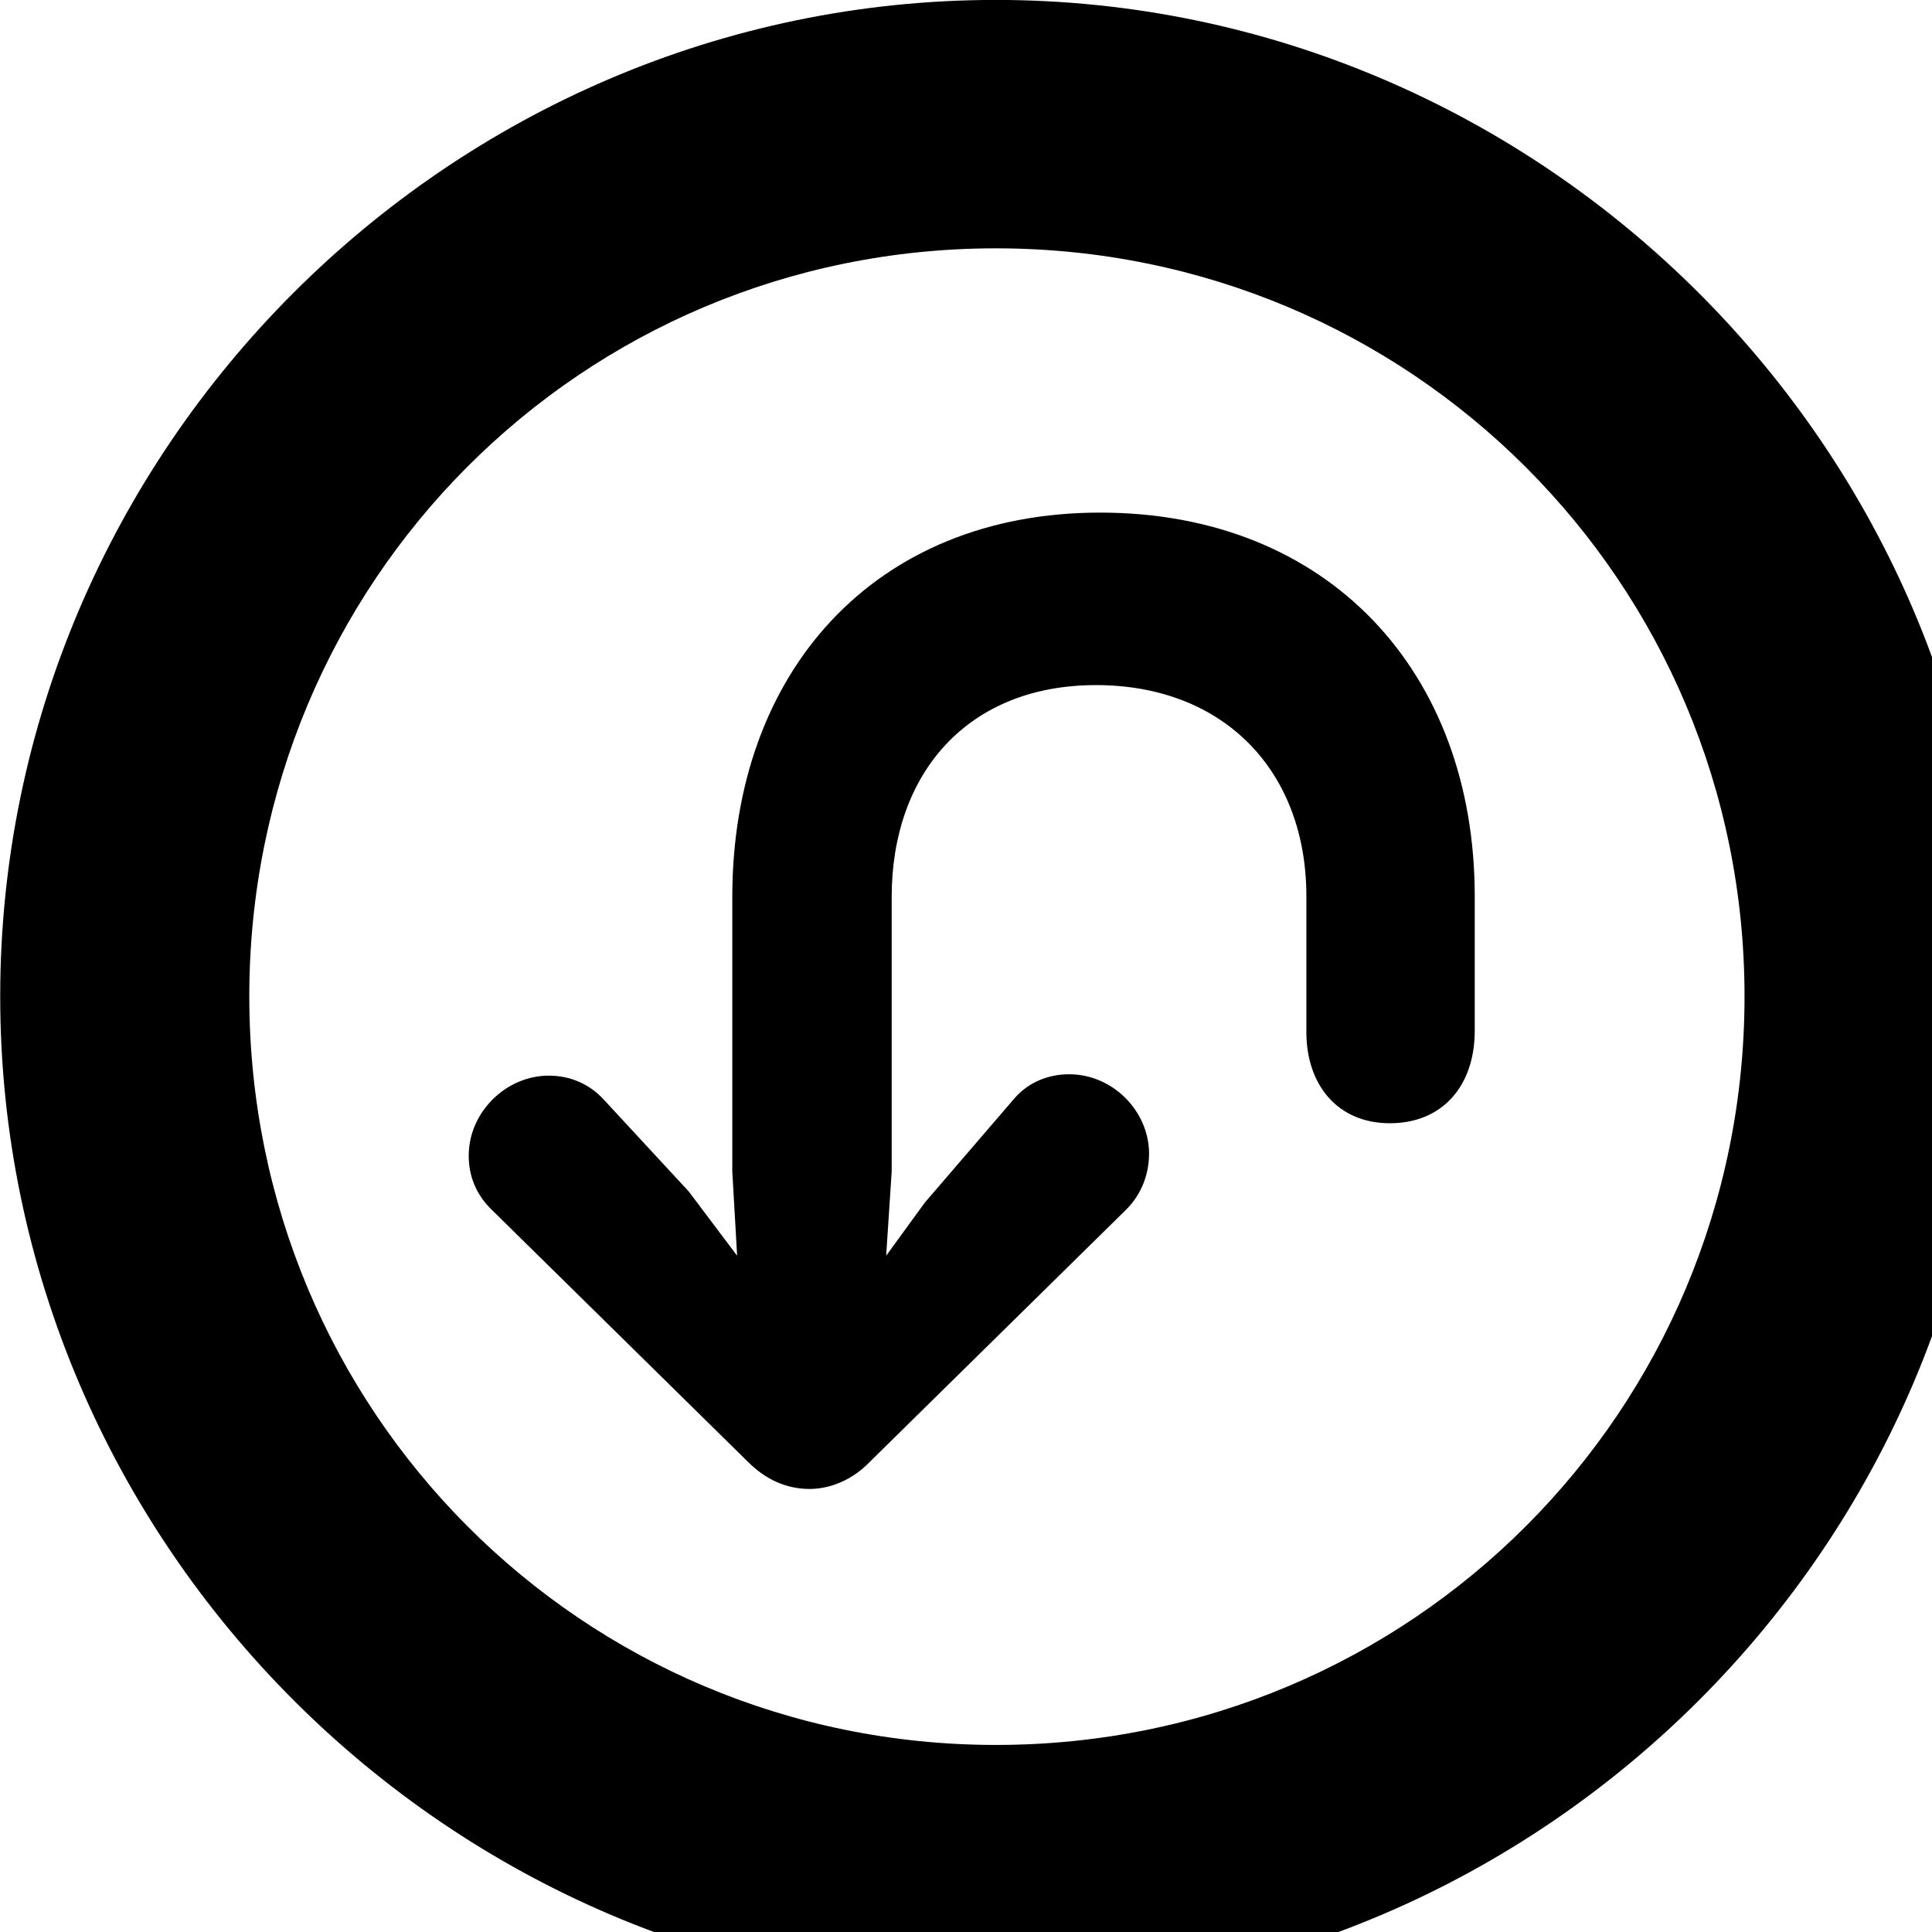 <svg xmlns="http://www.w3.org/2000/svg" viewBox="0 0 28 28" width="28" height="28">
  <path d="M14.433 28.889C22.363 28.889 28.873 22.369 28.873 14.439C28.873 6.519 22.353 -0.001 14.433 -0.001C6.513 -0.001 0.003 6.519 0.003 14.439C0.003 22.369 6.523 28.889 14.433 28.889ZM14.433 25.289C8.433 25.289 3.613 20.449 3.613 14.439C3.613 8.439 8.423 3.599 14.433 3.599C20.443 3.599 25.283 8.439 25.283 14.439C25.283 20.449 20.453 25.289 14.433 25.289ZM15.943 7.429C12.673 7.429 10.613 9.739 10.613 12.999V16.979L10.683 18.199L9.983 17.269L8.753 15.939C8.543 15.709 8.263 15.589 7.953 15.589C7.333 15.589 6.793 16.119 6.793 16.749C6.793 17.049 6.903 17.319 7.133 17.539L10.843 21.189C11.093 21.439 11.393 21.579 11.733 21.579C12.043 21.579 12.363 21.439 12.603 21.189L16.323 17.529C16.543 17.309 16.653 17.019 16.653 16.719C16.653 16.109 16.133 15.569 15.493 15.569C15.203 15.569 14.903 15.679 14.693 15.929L13.403 17.429L12.843 18.199L12.923 16.979V12.999C12.923 11.209 14.023 9.929 15.883 9.929C17.743 9.929 18.933 11.179 18.933 12.989V14.959C18.933 15.719 19.383 16.279 20.143 16.279C20.903 16.279 21.373 15.739 21.373 14.939V12.989C21.373 9.739 19.253 7.429 15.943 7.429Z" />
</svg>